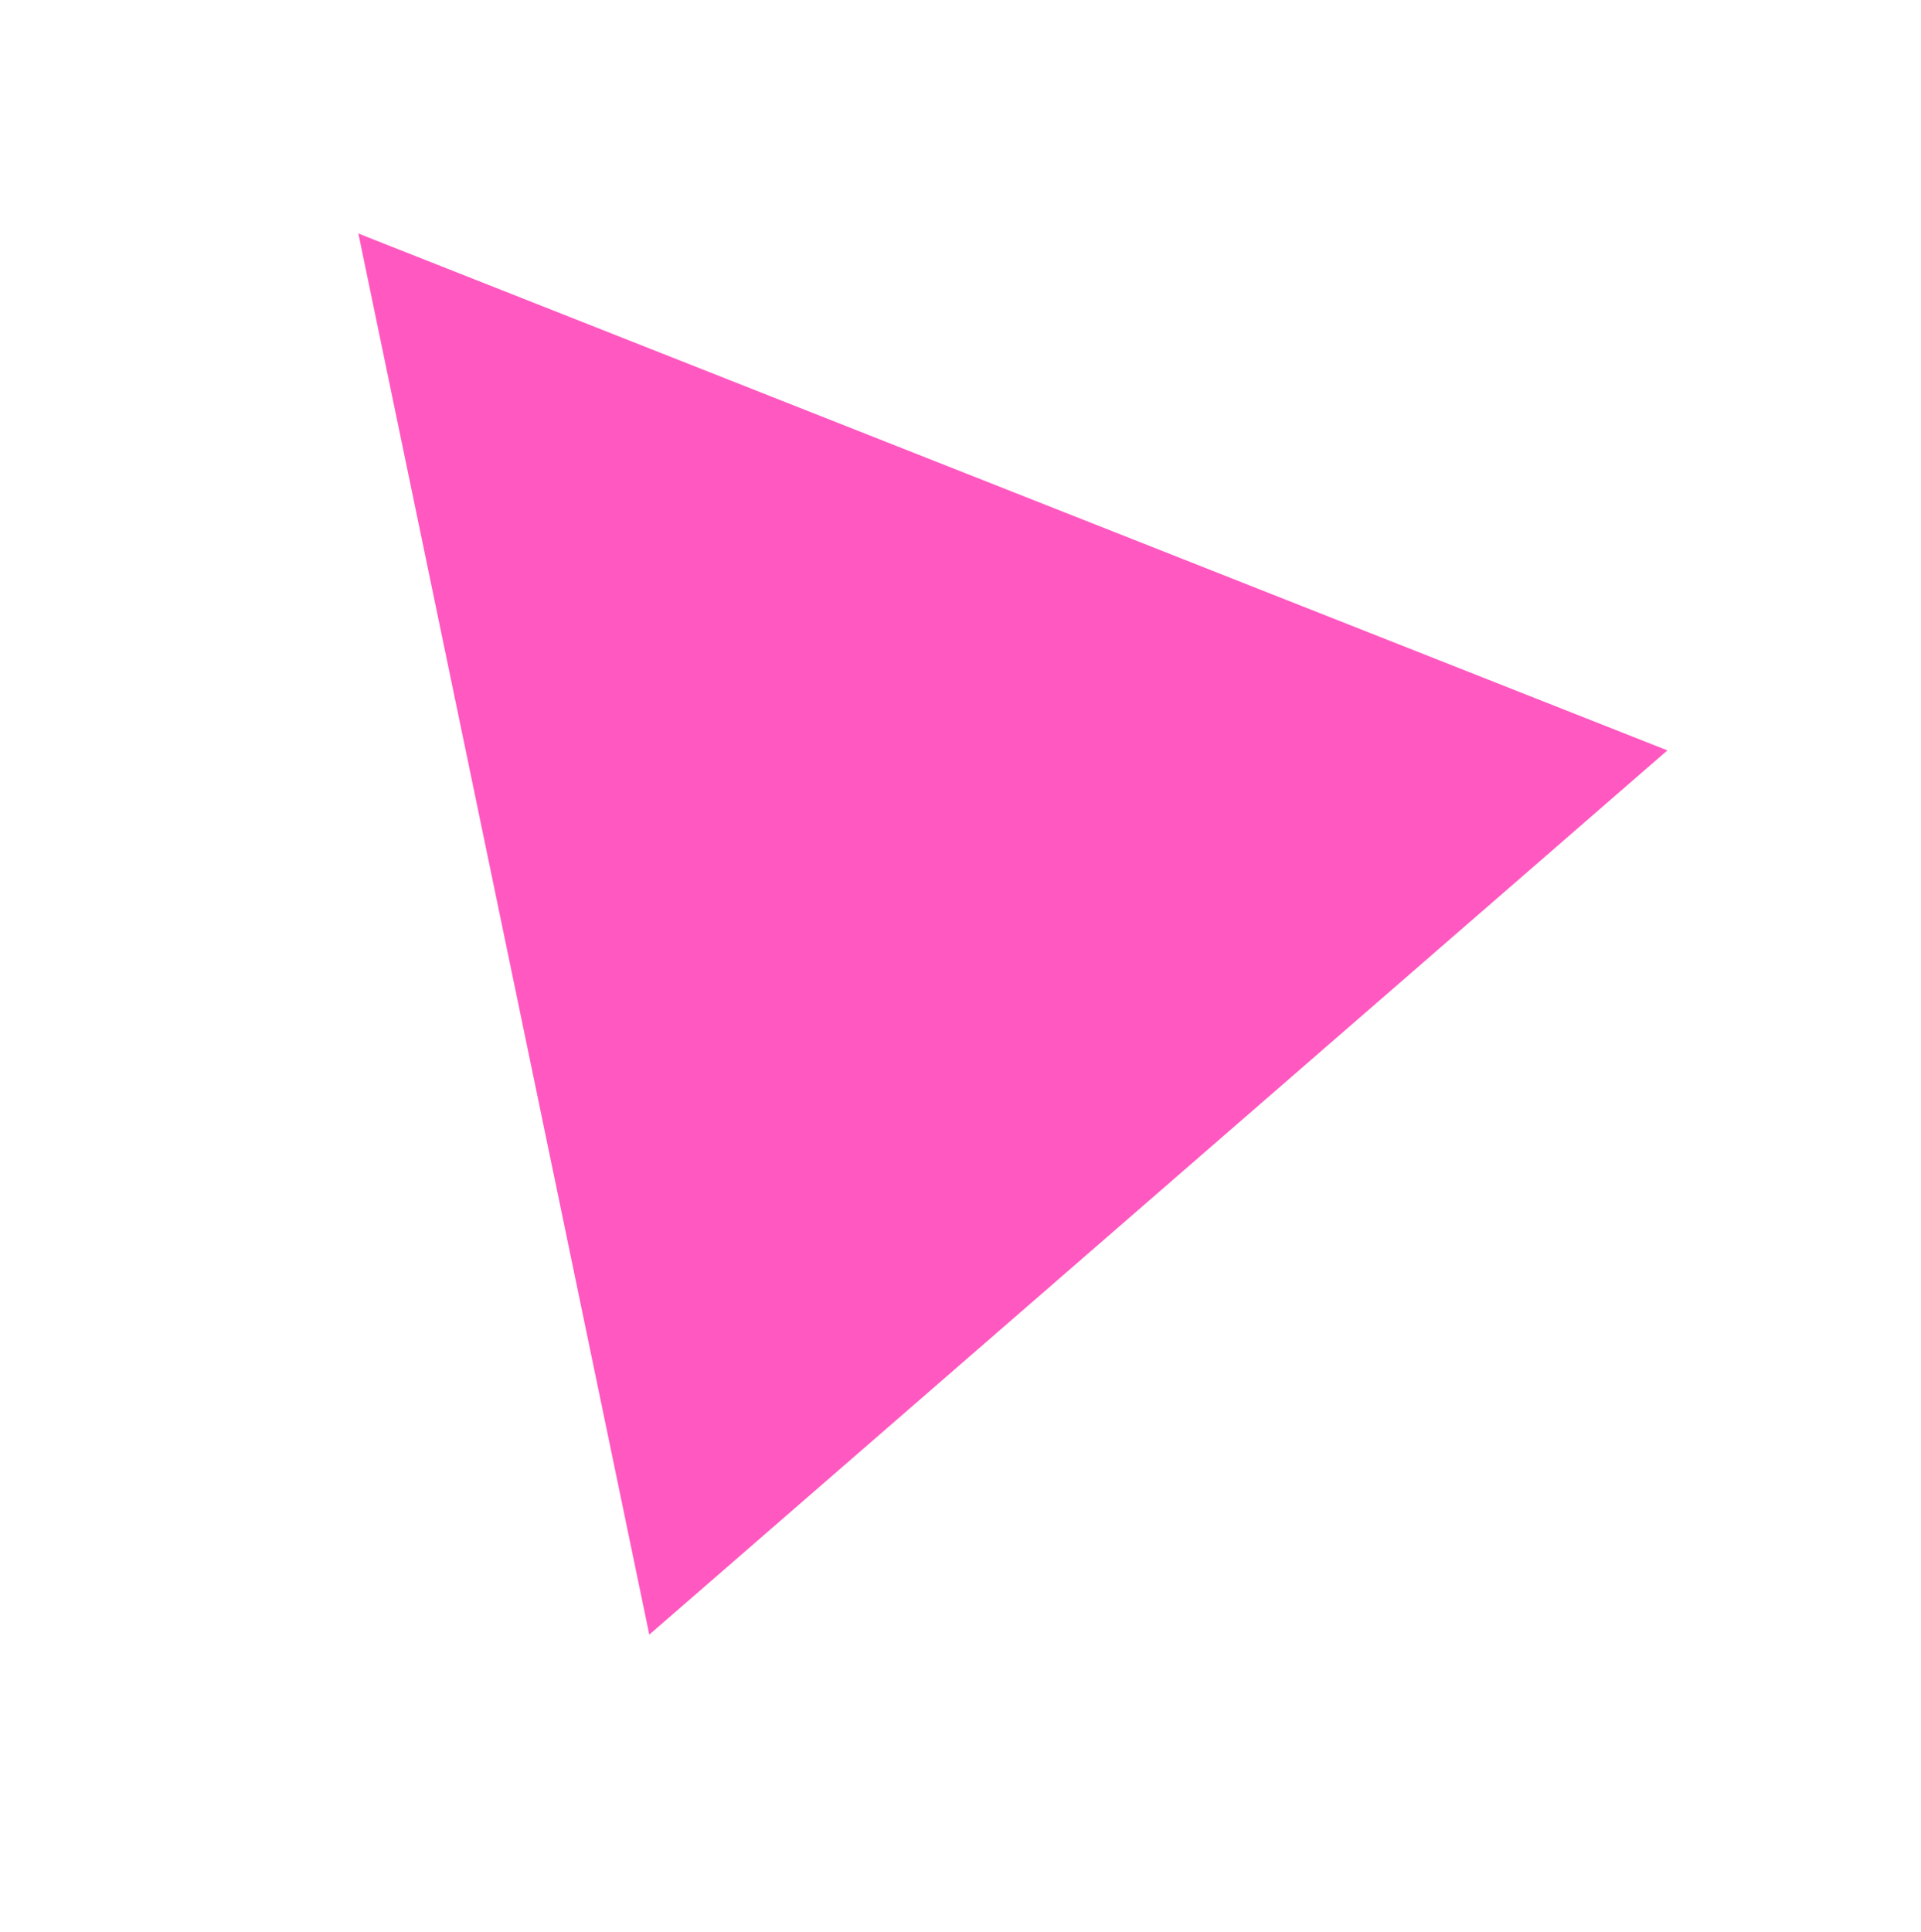 <svg xmlns="http://www.w3.org/2000/svg" width="175" height="176" fill="none" viewBox="-20 -20 175 176">
    <path fill="#FF58C0" fill-rule="evenodd" d="M12.646 1.272 L39.149 128.895 L131.897 48.351 L12.646 1.272Z" clip-rule="evenodd" filter="url(#shadow)" />
    <filter id="shadow" width="200%" height="200%" x="-50%" y="-50%">
        <feOffset dx="0" dy="0" in="SourceGraphic" result="offOut" />
        <feGaussianBlur in="offOut" result="blurOut" stdDeviation="10" />
        <feBlend in="SourceGraphic" in2="blurOut" mode="normal" />
    </filter>
</svg>